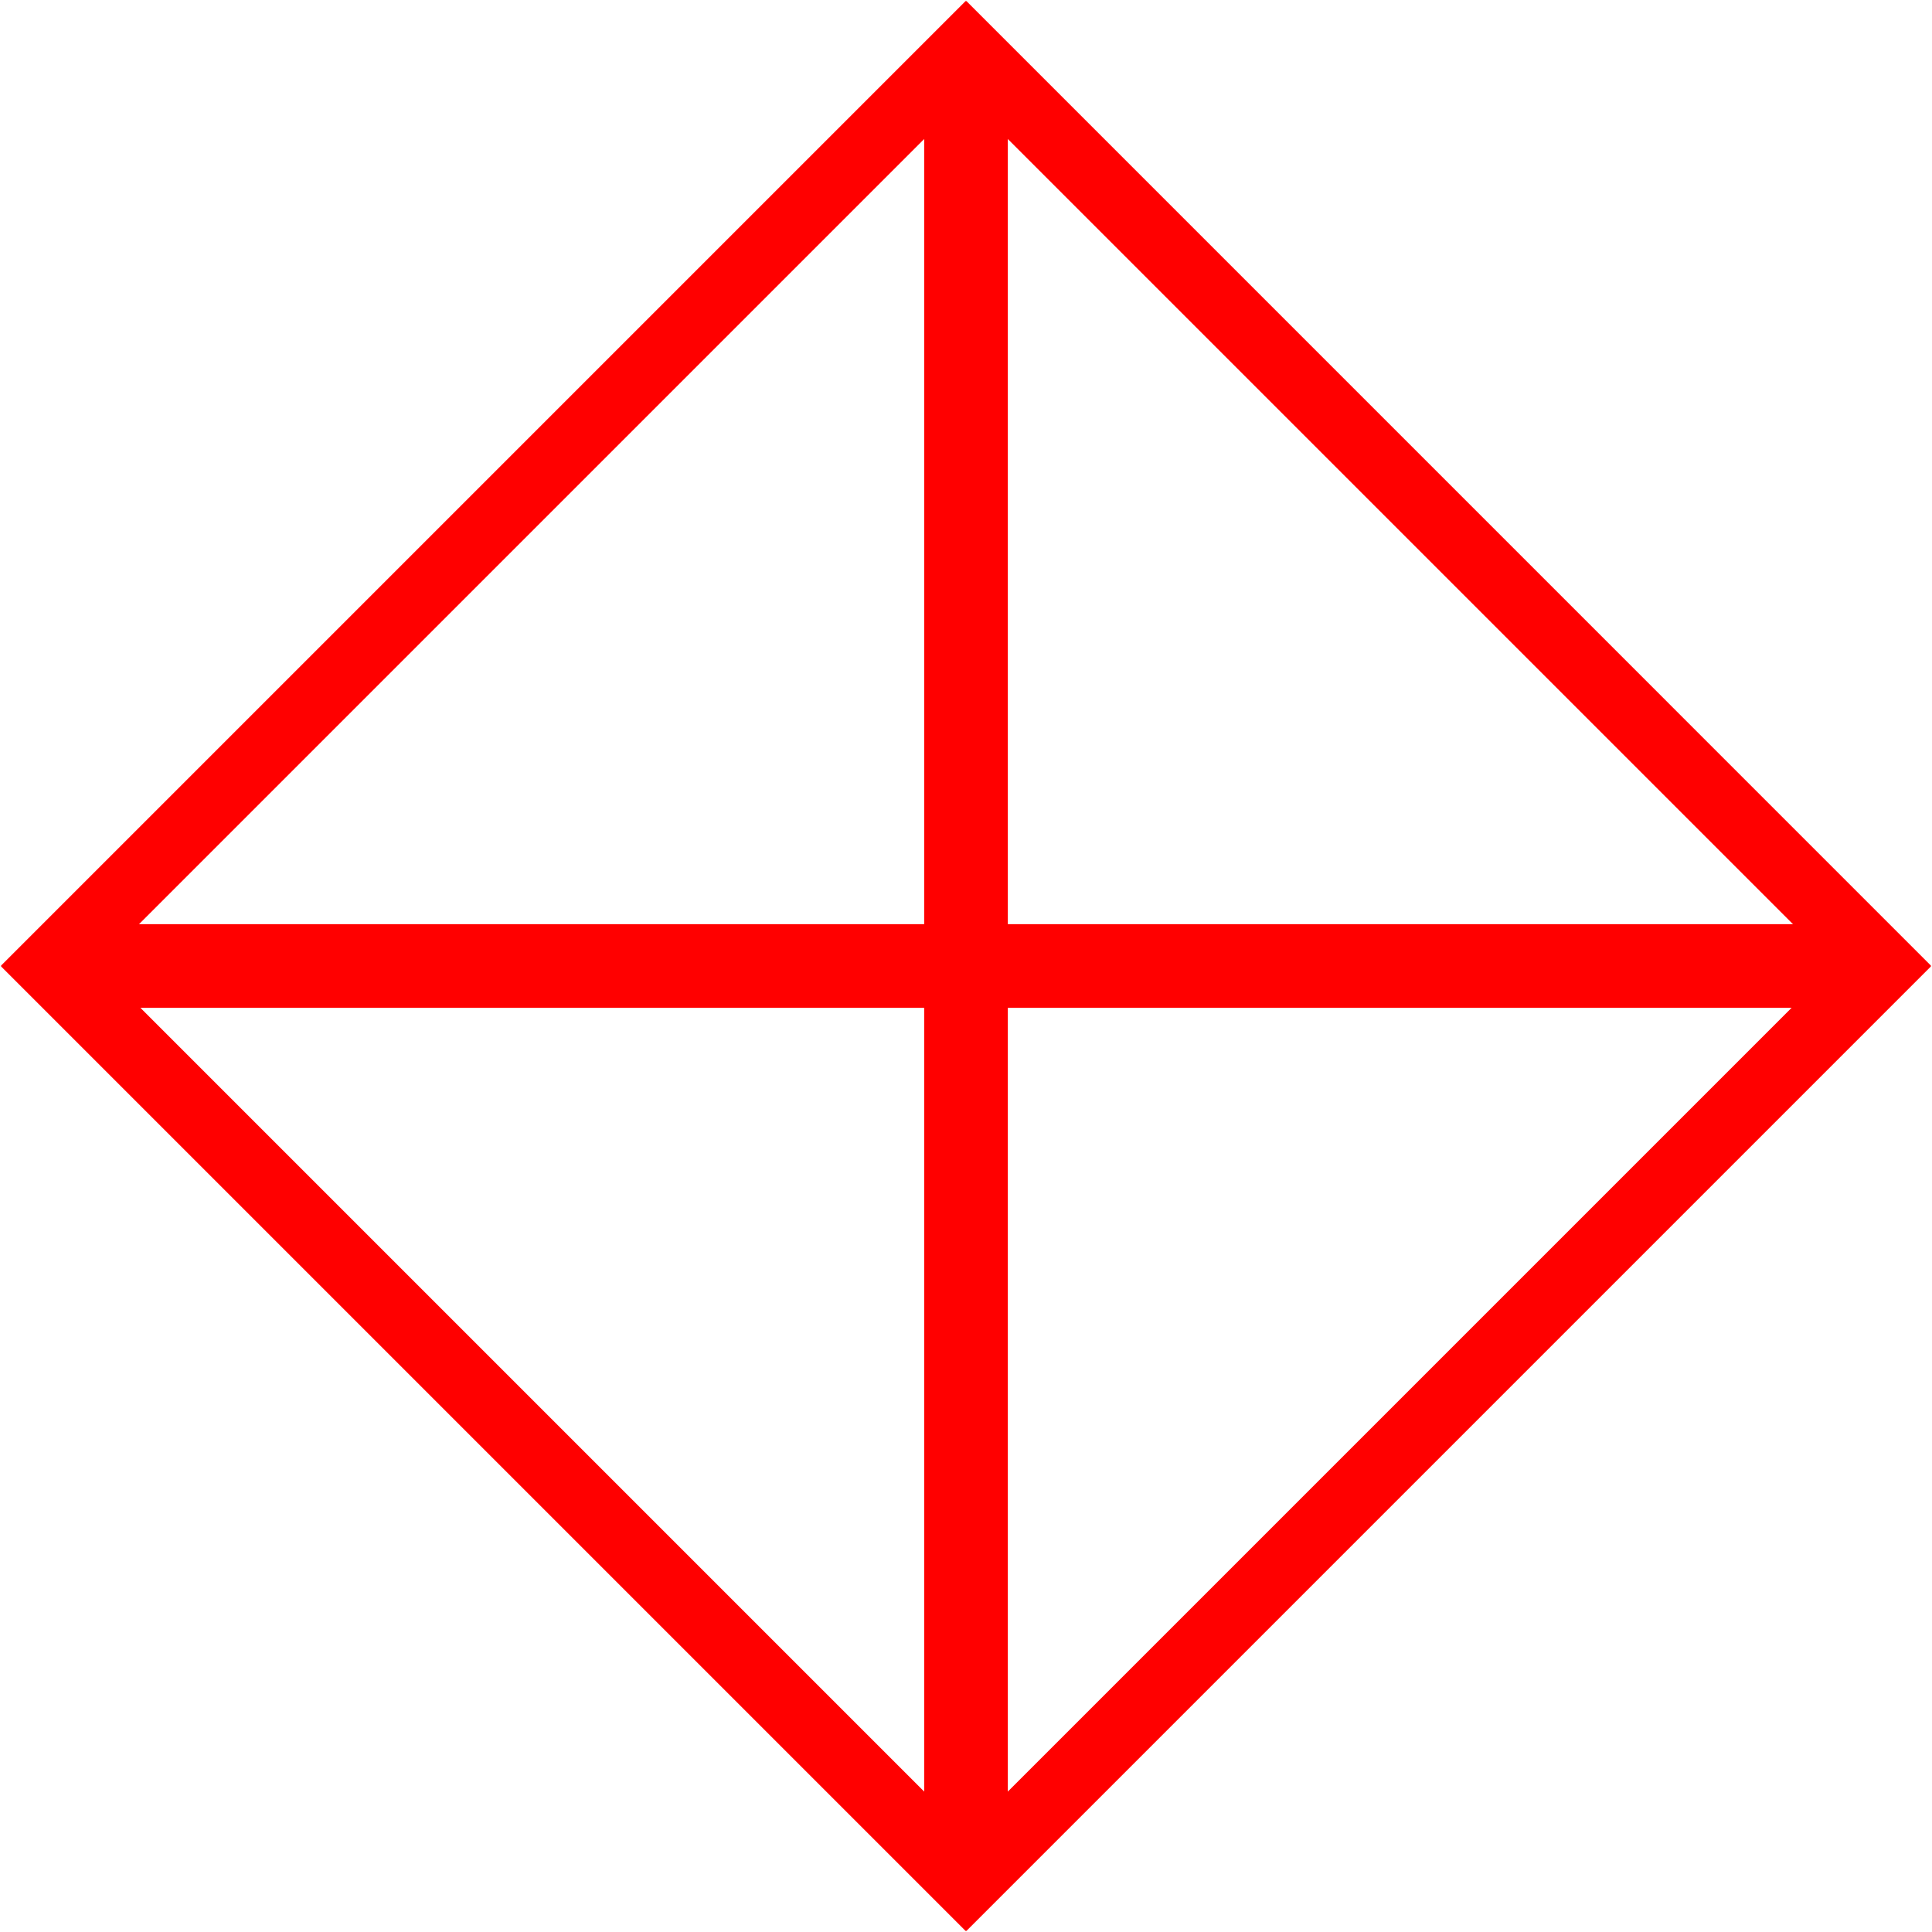 <?xml version="1.0" encoding="UTF-8" standalone="no"?>
<!-- Created with Inkscape (http://www.inkscape.org/) -->

<svg
   width="200mm"
   height="200mm"
   viewBox="0 0 200 200"
   version="1.1"
   id="svg5"
   inkscape:version="1.1.1 (3bf5ae0d25, 2021-09-20)"
   sodipodi:docname="king-red.svg"
   xmlns:inkscape="http://www.inkscape.org/namespaces/inkscape"
   xmlns:sodipodi="http://sodipodi.sourceforge.net/DTD/sodipodi-0.dtd"
   xmlns="http://www.w3.org/2000/svg"
   xmlns:svg="http://www.w3.org/2000/svg">
  <sodipodi:namedview
     id="namedview7"
     pagecolor="#ffffff"
     bordercolor="#666666"
     borderopacity="1.0"
     inkscape:pageshadow="2"
     inkscape:pageopacity="0.0"
     inkscape:pagecheckerboard="0"
     inkscape:document-units="mm"
     showgrid="false"
     width="200mm"
     inkscape:zoom="1.0998546"
     inkscape:cx="255.48832"
     inkscape:cy="422.32855"
     inkscape:window-width="2560"
     inkscape:window-height="1377"
     inkscape:window-x="-8"
     inkscape:window-y="-8"
     inkscape:window-maximized="1"
     inkscape:current-layer="layer1" />
  <defs
     id="defs2" />
  <g
     inkscape:label="Warstwa 1"
     inkscape:groupmode="layer"
     id="layer1">
    <path
       id="rect5674"
       style="fill:#ff0000;stroke-width:0.186"
       d="m 100.067,0.135 c -0.037,-0.037 -0.097,-0.037 -0.134,1.26e-6 L 0.135,99.933 c -0.037,0.037 -0.037,0.097 0,0.134 L 99.933,199.865 c 0.037,0.037 0.097,0.037 0.134,-10e-6 l 99.797,-99.797 c 0.037,-0.037 0.037,-0.097 -2e-5,-0.134 z m -0.007,9.985 89.746,89.746 c 0.034,0.034 0.033,0.087 -2.7e-4,0.121 l -89.746,89.746 c -0.034,0.034 -0.087,0.034 -0.12,2e-5 L 10.194,99.987 c -0.033,-0.034 -0.034,-0.087 -2.67e-4,-0.121 L 99.94,10.12 c 0.033,-0.033 0.088,-0.033 0.121,-1e-6 z" />
    <rect
       style="fill:#ff0000;stroke-width:0.265"
       id="rect6266"
       width="8.66"
       height="189.804"
       x="95.67"
       y="5.098"
       ry="0.121" />
    <rect
       style="fill:#ff0000;stroke-width:0.265"
       id="rect6266-3"
       width="8.66"
       height="189.804"
       x="95.67"
       y="-194.902"
       ry="0.121"
       transform="rotate(90)" />
  </g>
</svg>
